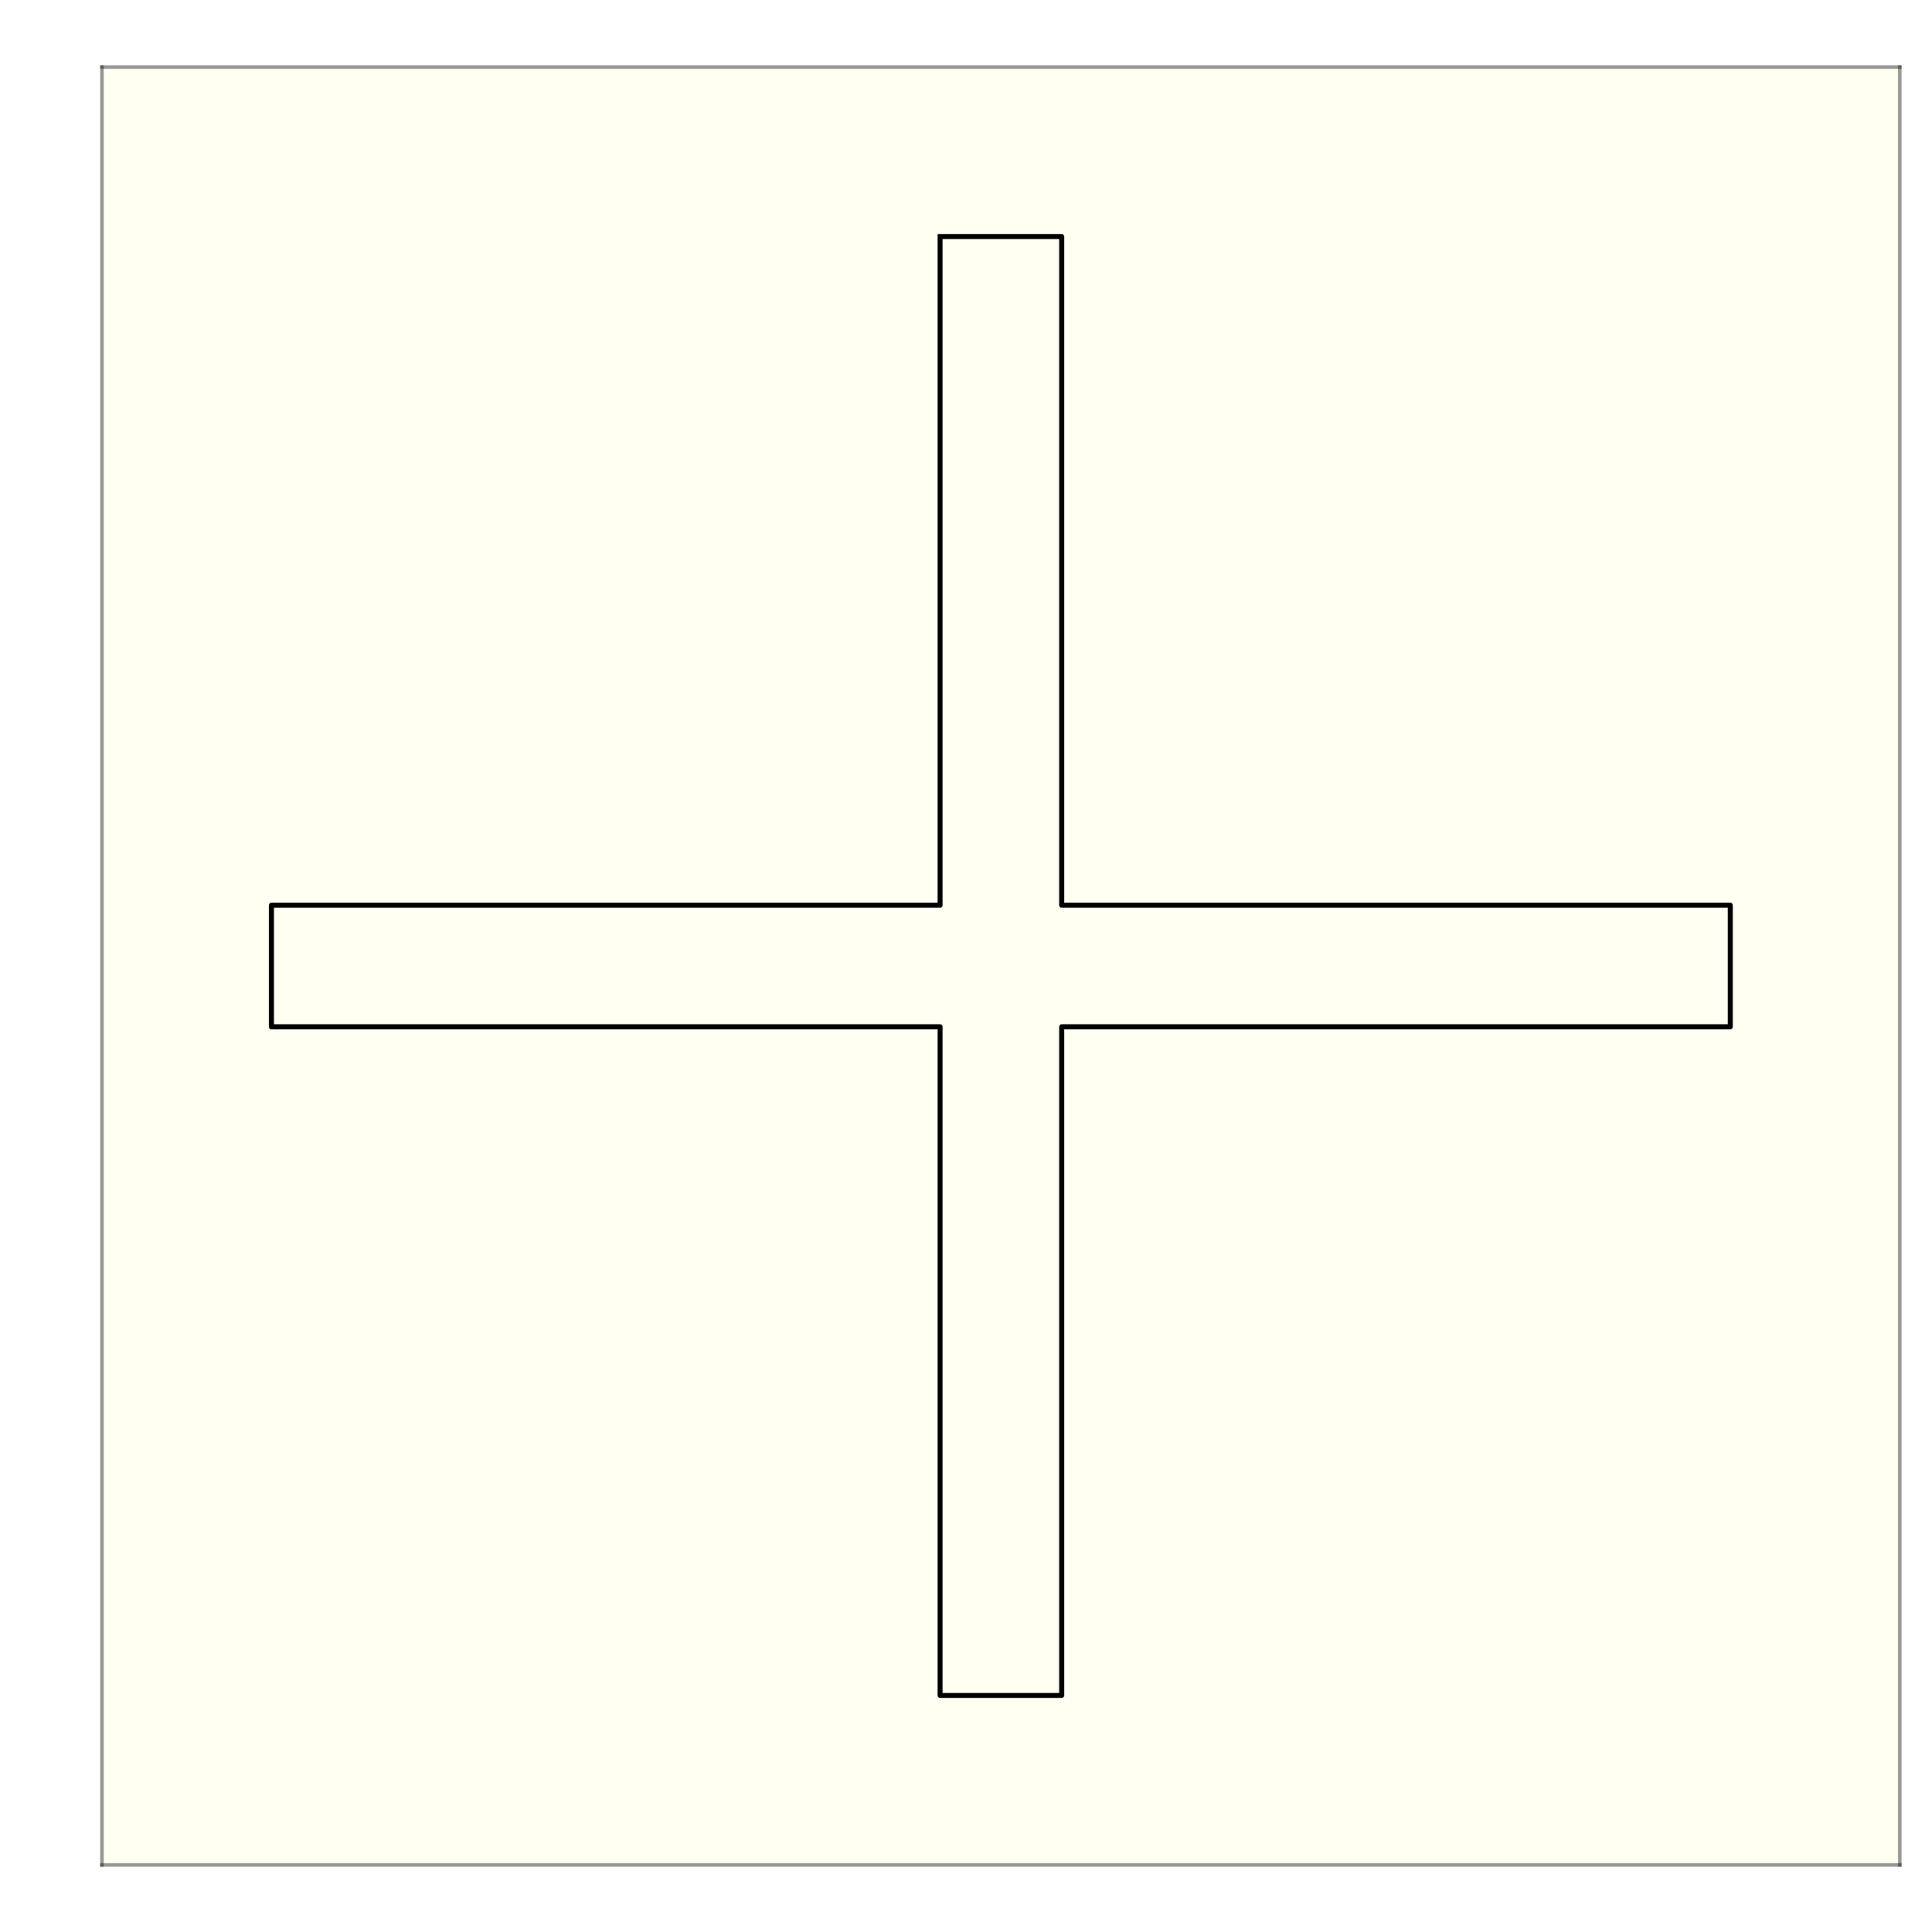 <?xml version="1.0"?>
<!DOCTYPE svg PUBLIC '-//W3C//DTD SVG 1.0//EN'
          'http://www.w3.org/TR/2001/REC-SVG-20010904/DTD/svg10.dtd'>
<svg xmlns:xlink="http://www.w3.org/1999/xlink" style="fill-opacity:1; color-rendering:auto; color-interpolation:auto; text-rendering:auto; stroke:black; stroke-linecap:square; stroke-miterlimit:10; shape-rendering:auto; stroke-opacity:1; fill:black; stroke-dasharray:none; font-weight:normal; stroke-width:1; font-family:'Dialog'; font-style:normal; stroke-linejoin:miter; font-size:12px; stroke-dashoffset:0; image-rendering:auto;" width="360" height="360" xmlns="http://www.w3.org/2000/svg"
><rect width="100%" height="100%" fill="#808080" stroke="none"/><!--Generated by the Batik Graphics2D SVG Generator--><defs id="genericDefs"
  /><g
  ><defs id="defs1"
    ><clipPath clipPathUnits="userSpaceOnUse" id="clipPath1"
      ><path d="M0 0 L360 0 L360 360 L0 360 L0 0 Z"
      /></clipPath
    ></defs
    ><g style="fill:white; stroke:white;"
    ><rect x="0" y="0" width="360" style="clip-path:url(#clipPath1); stroke:none;" height="360"
    /></g
    ><g style="fill:white; text-rendering:optimizeSpeed; color-rendering:optimizeSpeed; image-rendering:optimizeSpeed; shape-rendering:crispEdges; stroke:white; color-interpolation:sRGB;"
    ><rect x="0" width="360" height="360" y="0" style="stroke:none;"
    /></g
    ><g style="fill-opacity:0.2; fill:rgb(254,254,190); text-rendering:optimizeSpeed; image-rendering:optimizeSpeed; color-rendering:optimizeSpeed; shape-rendering:crispEdges; stroke:rgb(254,254,190); color-interpolation:sRGB; stroke-opacity:0.2;"
    ><path style="stroke:none;" d="M354 347.5 L354 12.5 L19 12.5 L19 347.5 Z"
    /></g
    ><g style="stroke-linecap:butt; fill-opacity:0.4; fill:rgb(0,0,0); text-rendering:geometricPrecision; image-rendering:optimizeQuality; color-rendering:optimizeQuality; stroke-linejoin:round; stroke:rgb(0,0,0); color-interpolation:linearRGB; stroke-width:0.667; stroke-opacity:0.4;"
    ><line y2="347.5" style="fill:none;" x1="19" x2="354" y1="347.5"
      /><line y2="12.5" style="fill:none;" x1="19" x2="354" y1="12.5"
      /><line y2="12.5" style="fill:none;" x1="19" x2="19" y1="347.5"
      /><line y2="12.5" style="fill:none;" x1="354" x2="354" y1="347.5"
    /></g
    ><g style="stroke-linecap:butt; text-rendering:geometricPrecision; color-rendering:optimizeQuality; image-rendering:optimizeQuality; stroke-linejoin:round; color-interpolation:linearRGB; stroke-width:0.933;"
    ><path d="M175.173 44.082 L180.837 44.082 L186.5 44.082 L192.163 44.082 L197.827 44.082 L197.827 75.23 L197.827 106.378 L197.827 137.526 L197.827 168.673 L228.974 168.673 L260.122 168.673 L291.27 168.673 L322.418 168.673 L322.418 174.337 L322.418 180 L322.418 185.663 L322.418 191.327 L291.27 191.327 L260.122 191.327 L228.974 191.327 L197.827 191.327 L197.827 222.474 L197.827 253.622 L197.827 284.77 L197.827 315.918 L192.163 315.918 L186.5 315.918 L180.837 315.918 L175.173 315.918 L175.173 284.77 L175.173 253.622 L175.173 222.474 L175.173 191.327 L144.026 191.327 L112.878 191.327 L81.73 191.327 L50.582 191.327 L50.582 185.663 L50.582 180 L50.582 174.337 L50.582 168.673 L81.73 168.673 L112.878 168.673 L144.026 168.673 L175.173 168.673 L175.173 137.526 L175.173 106.378 L175.173 75.23 L175.173 44.082" style="fill:none; fill-rule:evenodd;"
    /></g
  ></g
></svg
>
